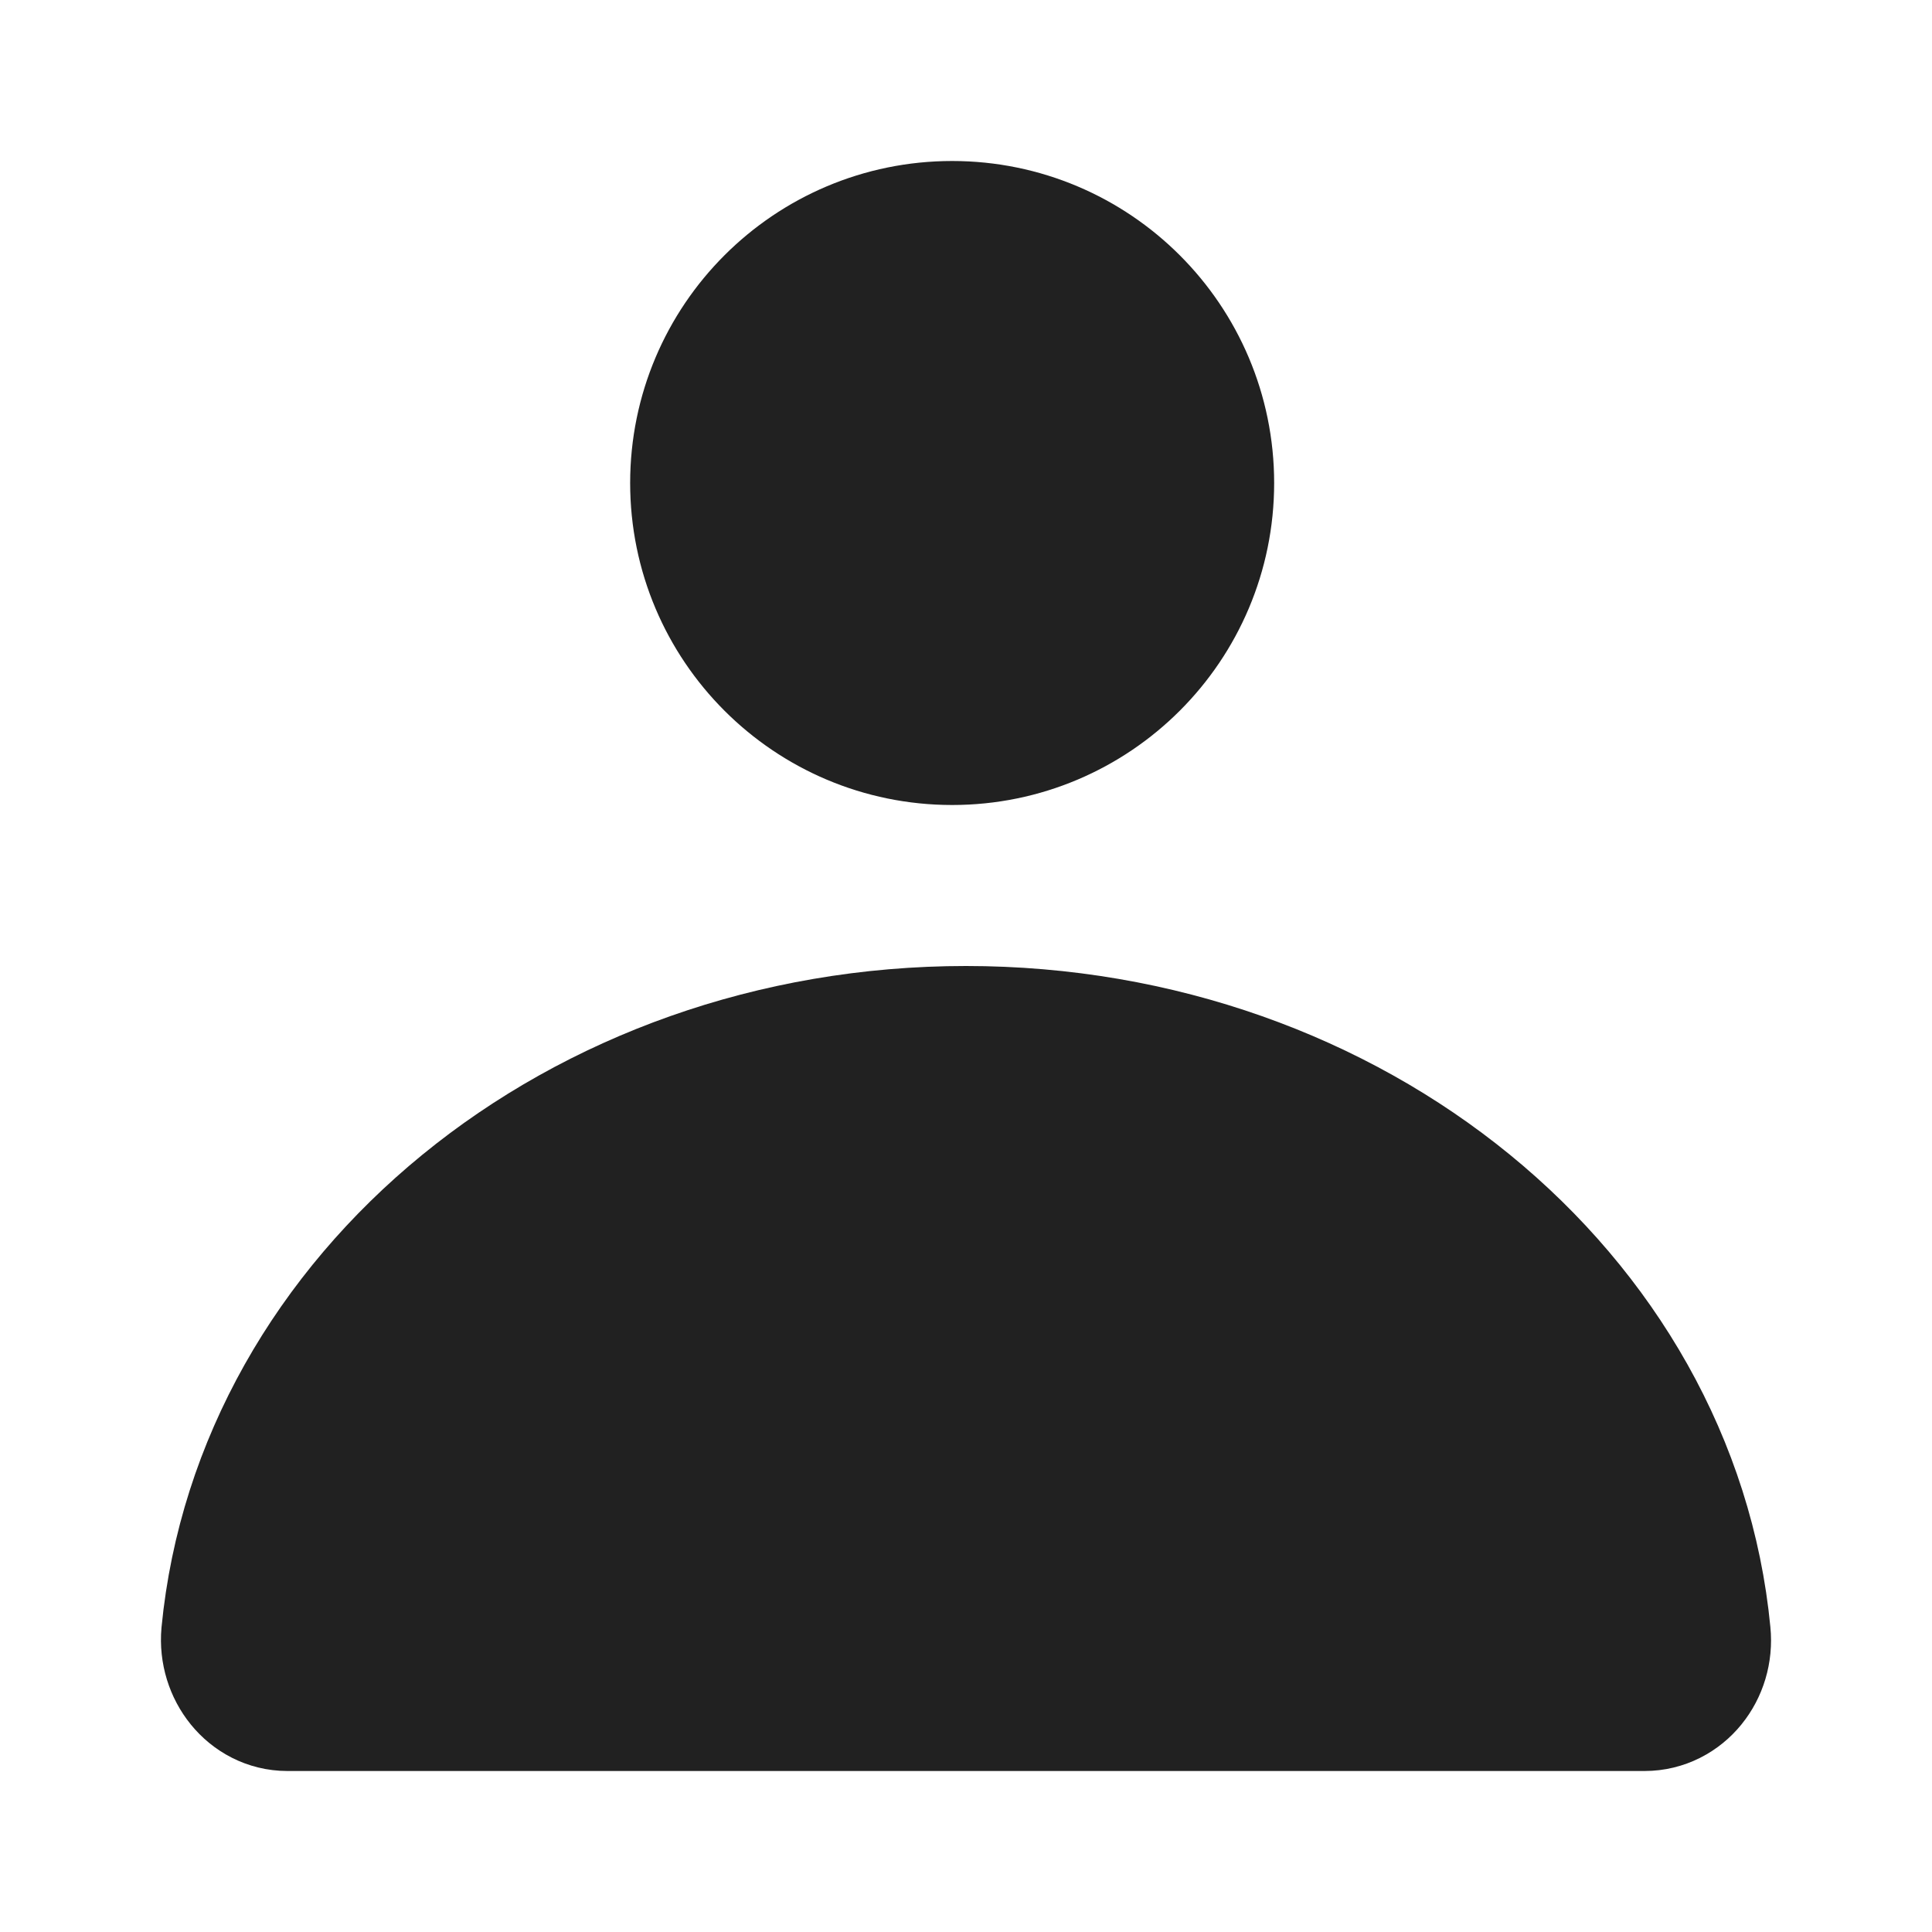 <svg width="24" height="24" viewBox="0 0 24 24" fill="none" xmlns="http://www.w3.org/2000/svg">
<path d="M11.828 9C13.484 9 14.828 7.657 14.828 6C14.828 4.343 13.484 3 11.828 3C10.171 3 8.828 4.343 8.828 6C8.828 7.657 10.171 9 11.828 9Z" fill="#212121" stroke="#212121" stroke-width="2" stroke-miterlimit="10"/>
<path d="M3.569 21C3.23 21 2.97 20.674 3.002 20.309C3.399 16.217 7.276 13 12 13C16.723 13 20.605 16.211 20.997 20.309C21.034 20.674 20.775 21 20.43 21H3.569Z" fill="#212121" stroke="#212121" stroke-width="2" stroke-miterlimit="10"/>
</svg>
